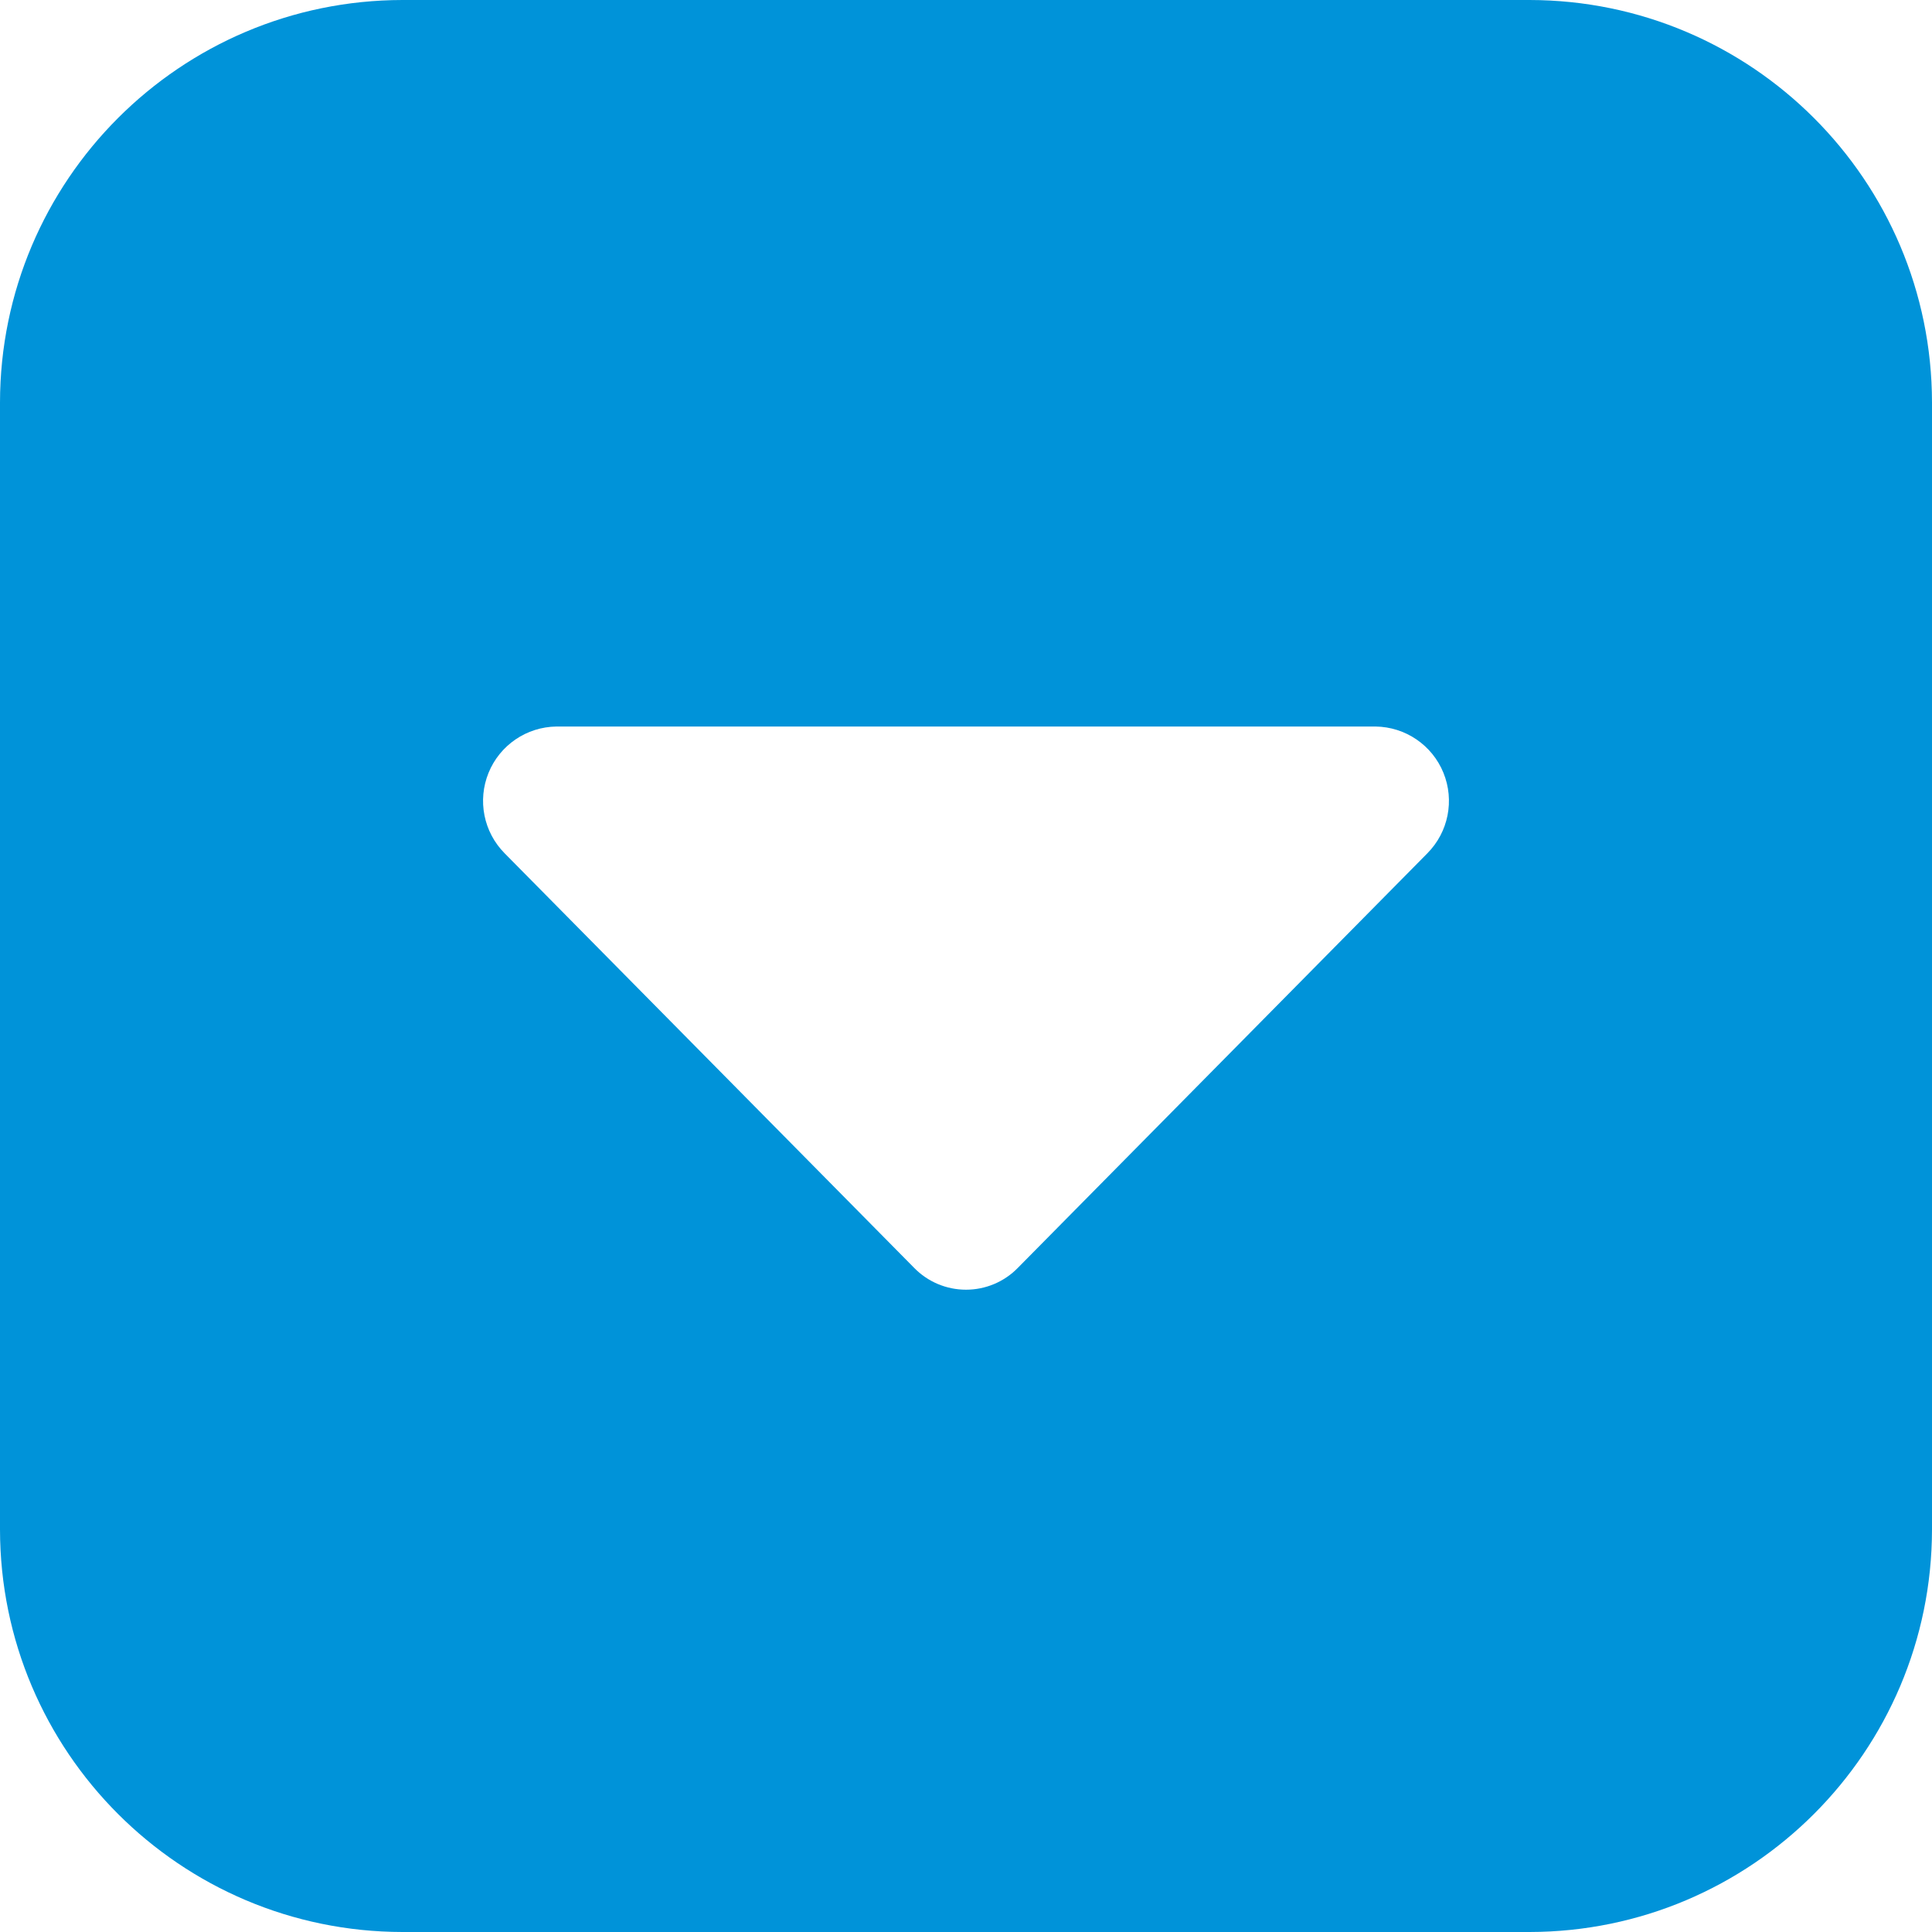<svg xmlns:xlink="http://www.w3.org/1999/xlink" width="64" xmlns="http://www.w3.org/2000/svg" height="64" id="screenshot-2b32da80-fd65-11ec-80b8-01454ac7d2a2" viewBox="0 0 64 64" style="-webkit-print-color-adjust: exact;" fill="none" version="1.1"><g id="shape-2b32da80-fd65-11ec-80b8-01454ac7d2a2" rx="0" ry="0" style="fill: rgb(0, 0, 0);"><g id="shape-2b334fb0-fd65-11ec-80b8-01454ac7d2a2"><g id="fills-2b334fb0-fd65-11ec-80b8-01454ac7d2a2"><path rx="0" ry="0" d="M50.667,0L13.333,0C5.973,0.009,0.009,5.973,0,13.333L0,50.667C0.009,58.027,5.973,63.991,13.333,64L50.667,64C58.027,63.991,63.991,58.027,64,50.667L64,13.333C63.991,5.973,58.027,0.009,50.667,0ZZM47.283,28.267L33.717,42C33.266,42.463,32.647,42.723,32,42.723C31.353,42.723,30.734,42.463,30.283,42L16.717,28.267C16.02,27.565,15.811,26.514,16.185,25.598C16.559,24.682,17.445,24.079,18.435,24.067L45.565,24.067C46.555,24.079,47.441,24.682,47.815,25.598C48.189,26.514,47.98,27.565,47.283,28.267ZZ" style="fill: rgb(0, 147, 217);"/></g></g></g></svg>